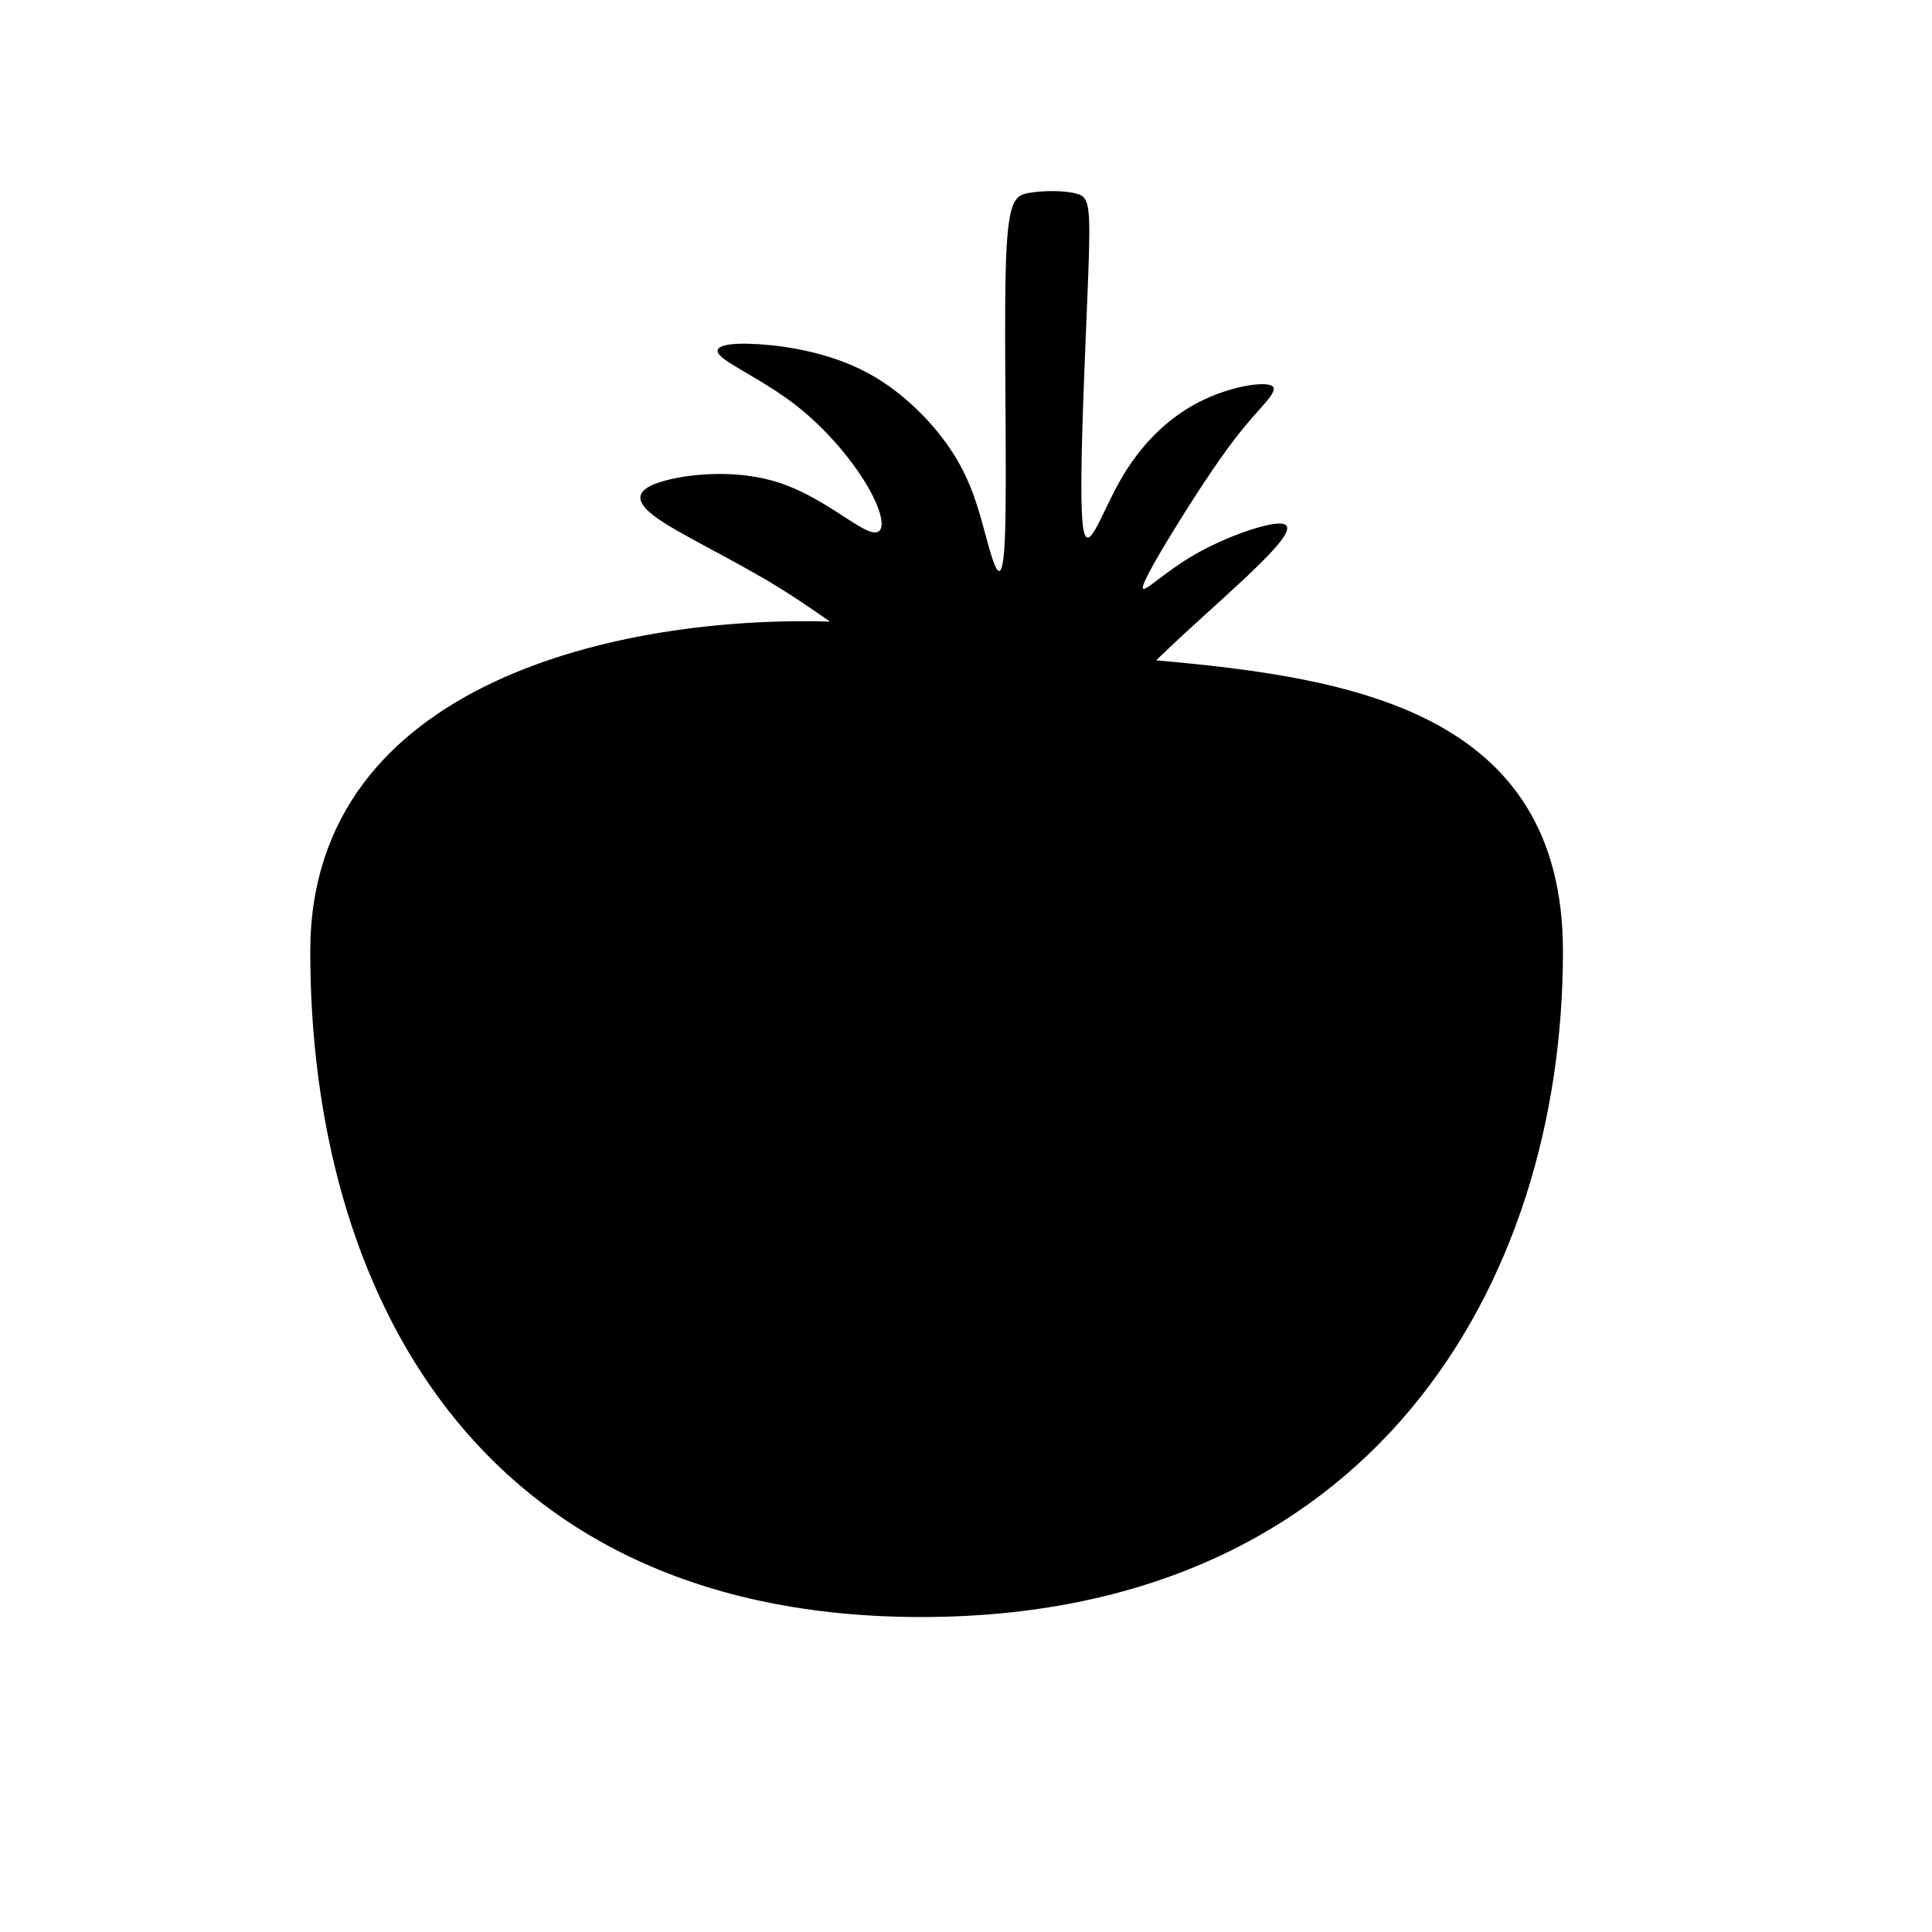 <?xml version="1.0" encoding="UTF-8" standalone="no"?>
<svg
   xmlns:dc="http://purl.org/dc/elements/1.1/"
   xmlns:cc="http://creativecommons.org/ns#"
   xmlns:rdf="http://www.w3.org/1999/02/22-rdf-syntax-ns#"
   xmlns:svg="http://www.w3.org/2000/svg"
   xmlns="http://www.w3.org/2000/svg"
   xmlns:sodipodi="http://sodipodi.sourceforge.net/DTD/sodipodi-0.dtd"
   xmlns:inkscape="http://www.inkscape.org/namespaces/inkscape"
   width="1000"
   height="1000"
   viewBox="0 0 264.583 264.583"
   version="1.1"
   id="svg8"
   inkscape:version="1.0.1 (3bc2e813f5, 2020-09-07)"
   sodipodi:docname="tomate.svg">
  <defs
     id="defs2">
    <inkscape:path-effect
       effect="powerstroke"
       id="path-effect1421"
       is_visible="true"
       lpeversion="1"
       offset_points="0,0.235"
       sort_points="true"
       interpolator_type="CubicBezierJohan"
       interpolator_beta="0.2"
       start_linecap_type="zerowidth"
       linejoin_type="extrp_arc"
       miter_limit="4"
       scale_width="1"
       end_linecap_type="zerowidth" />
    <inkscape:path-effect
       effect="bspline"
       id="path-effect1419"
       is_visible="true"
       lpeversion="1"
       weight="33.333"
       steps="2"
       helper_size="0"
       apply_no_weight="true"
       apply_with_weight="true"
       only_selected="false" />
    <inkscape:path-effect
       effect="powerstroke"
       id="path-effect1415"
       is_visible="true"
       lpeversion="1"
       offset_points="0,0.235"
       sort_points="true"
       interpolator_type="CubicBezierJohan"
       interpolator_beta="0.2"
       start_linecap_type="zerowidth"
       linejoin_type="extrp_arc"
       miter_limit="4"
       scale_width="1"
       end_linecap_type="zerowidth" />
    <inkscape:path-effect
       effect="powerstroke"
       id="path-effect1405"
       is_visible="true"
       lpeversion="1"
       offset_points="0,0.235"
       sort_points="true"
       interpolator_type="CubicBezierJohan"
       interpolator_beta="0.2"
       start_linecap_type="zerowidth"
       linejoin_type="extrp_arc"
       miter_limit="4"
       scale_width="1"
       end_linecap_type="zerowidth" />
    <inkscape:path-effect
       effect="bspline"
       id="path-effect1403"
       is_visible="true"
       lpeversion="1"
       weight="33.333"
       steps="2"
       helper_size="0"
       apply_no_weight="true"
       apply_with_weight="true"
       only_selected="false" />
  </defs>
  <sodipodi:namedview
     id="base"
     pagecolor="#ffffff"
     bordercolor="#666666"
     borderopacity="1.0"
     inkscape:pageopacity="0.0"
     inkscape:pageshadow="2"
     inkscape:zoom="0.50021951"
     inkscape:cx="401.4886"
     inkscape:cy="577.44275"
     inkscape:document-units="px"
     inkscape:current-layer="layer1"
     inkscape:document-rotation="0"
     showgrid="false"
     units="px"
     inkscape:window-width="1920"
     inkscape:window-height="1017"
     inkscape:window-x="-8"
     inkscape:window-y="-8"
     inkscape:window-maximized="1" />
  <g
     inkscape:label="Ebene 1"
     inkscape:groupmode="layer"
     id="layer1">
    <path
       id="path1408"
       style="opacity:0.998;fill:#000000;fill-opacity:1;stroke:#000000;stroke-width:1.348;stroke-linecap:round;stroke-opacity:0;paint-order:stroke fill markers"
       d="m 144.328,26.17 c -1.211,-0.015 -2.465,0.075 -3.458,0.257 -1.984,0.363 -2.918,1.089 -3.151,11.016 -0.233,9.927 0.234,29.054 -0.116,36.559 -0.35,7.506 -1.517,3.39 -2.567,-0.484 -1.05,-3.874 -1.984,-7.505 -4.551,-11.5 -2.567,-3.995 -6.769,-8.353 -11.787,-11.016 -5.018,-2.663 -10.853,-3.632 -14.938,-3.875 -4.085,-0.242 -6.419,0.242 -5.136,1.574 1.284,1.332 6.186,3.511 10.504,6.9 4.318,3.39 8.052,7.99 10.036,11.622 1.984,3.632 2.217,6.295 0,5.568 -2.217,-0.726 -6.885,-4.842 -12.37,-6.658 -5.485,-1.816 -11.787,-1.332 -15.522,-0.363 -3.735,0.968 -4.902,2.421 -1.751,4.842 3.151,2.421 10.62,5.811 17.273,9.927 2.411,1.492 4.675,3.057 6.866,4.584 -28.171,-0.827 -71.171,8.008 -71.171,45.17 0,45.931 22.382,91.156 83.677,91.156 61.296,0 87.878,-45.225 87.878,-91.156 2e-5,-32.985 -29.237,-37.511 -55.714,-39.863 1.042,-0.99 2.19,-2.092 3.547,-3.354 3.384,-3.148 7.819,-7.021 10.853,-10.048 3.034,-3.026 4.668,-5.205 2.684,-5.326 -1.984,-0.121 -7.585,1.815 -11.787,4.236 -4.202,2.421 -7.003,5.327 -7.12,4.601 -0.117,-0.726 2.451,-5.085 5.252,-9.564 2.801,-4.479 5.835,-9.079 8.519,-12.348 2.684,-3.269 5.018,-5.206 3.852,-5.811 -1.167,-0.605 -5.835,0.121 -10.037,2.3 -4.202,2.179 -7.936,5.811 -10.737,10.774 -2.801,4.963 -4.668,11.258 -5.135,5.326 -0.467,-5.932 0.467,-24.09 0.818,-33.653 0.35,-9.564 0.116,-10.532 -1.517,-11.016 -0.817,-0.242 -1.984,-0.363 -3.195,-0.378 z" />
  </g>
</svg>
